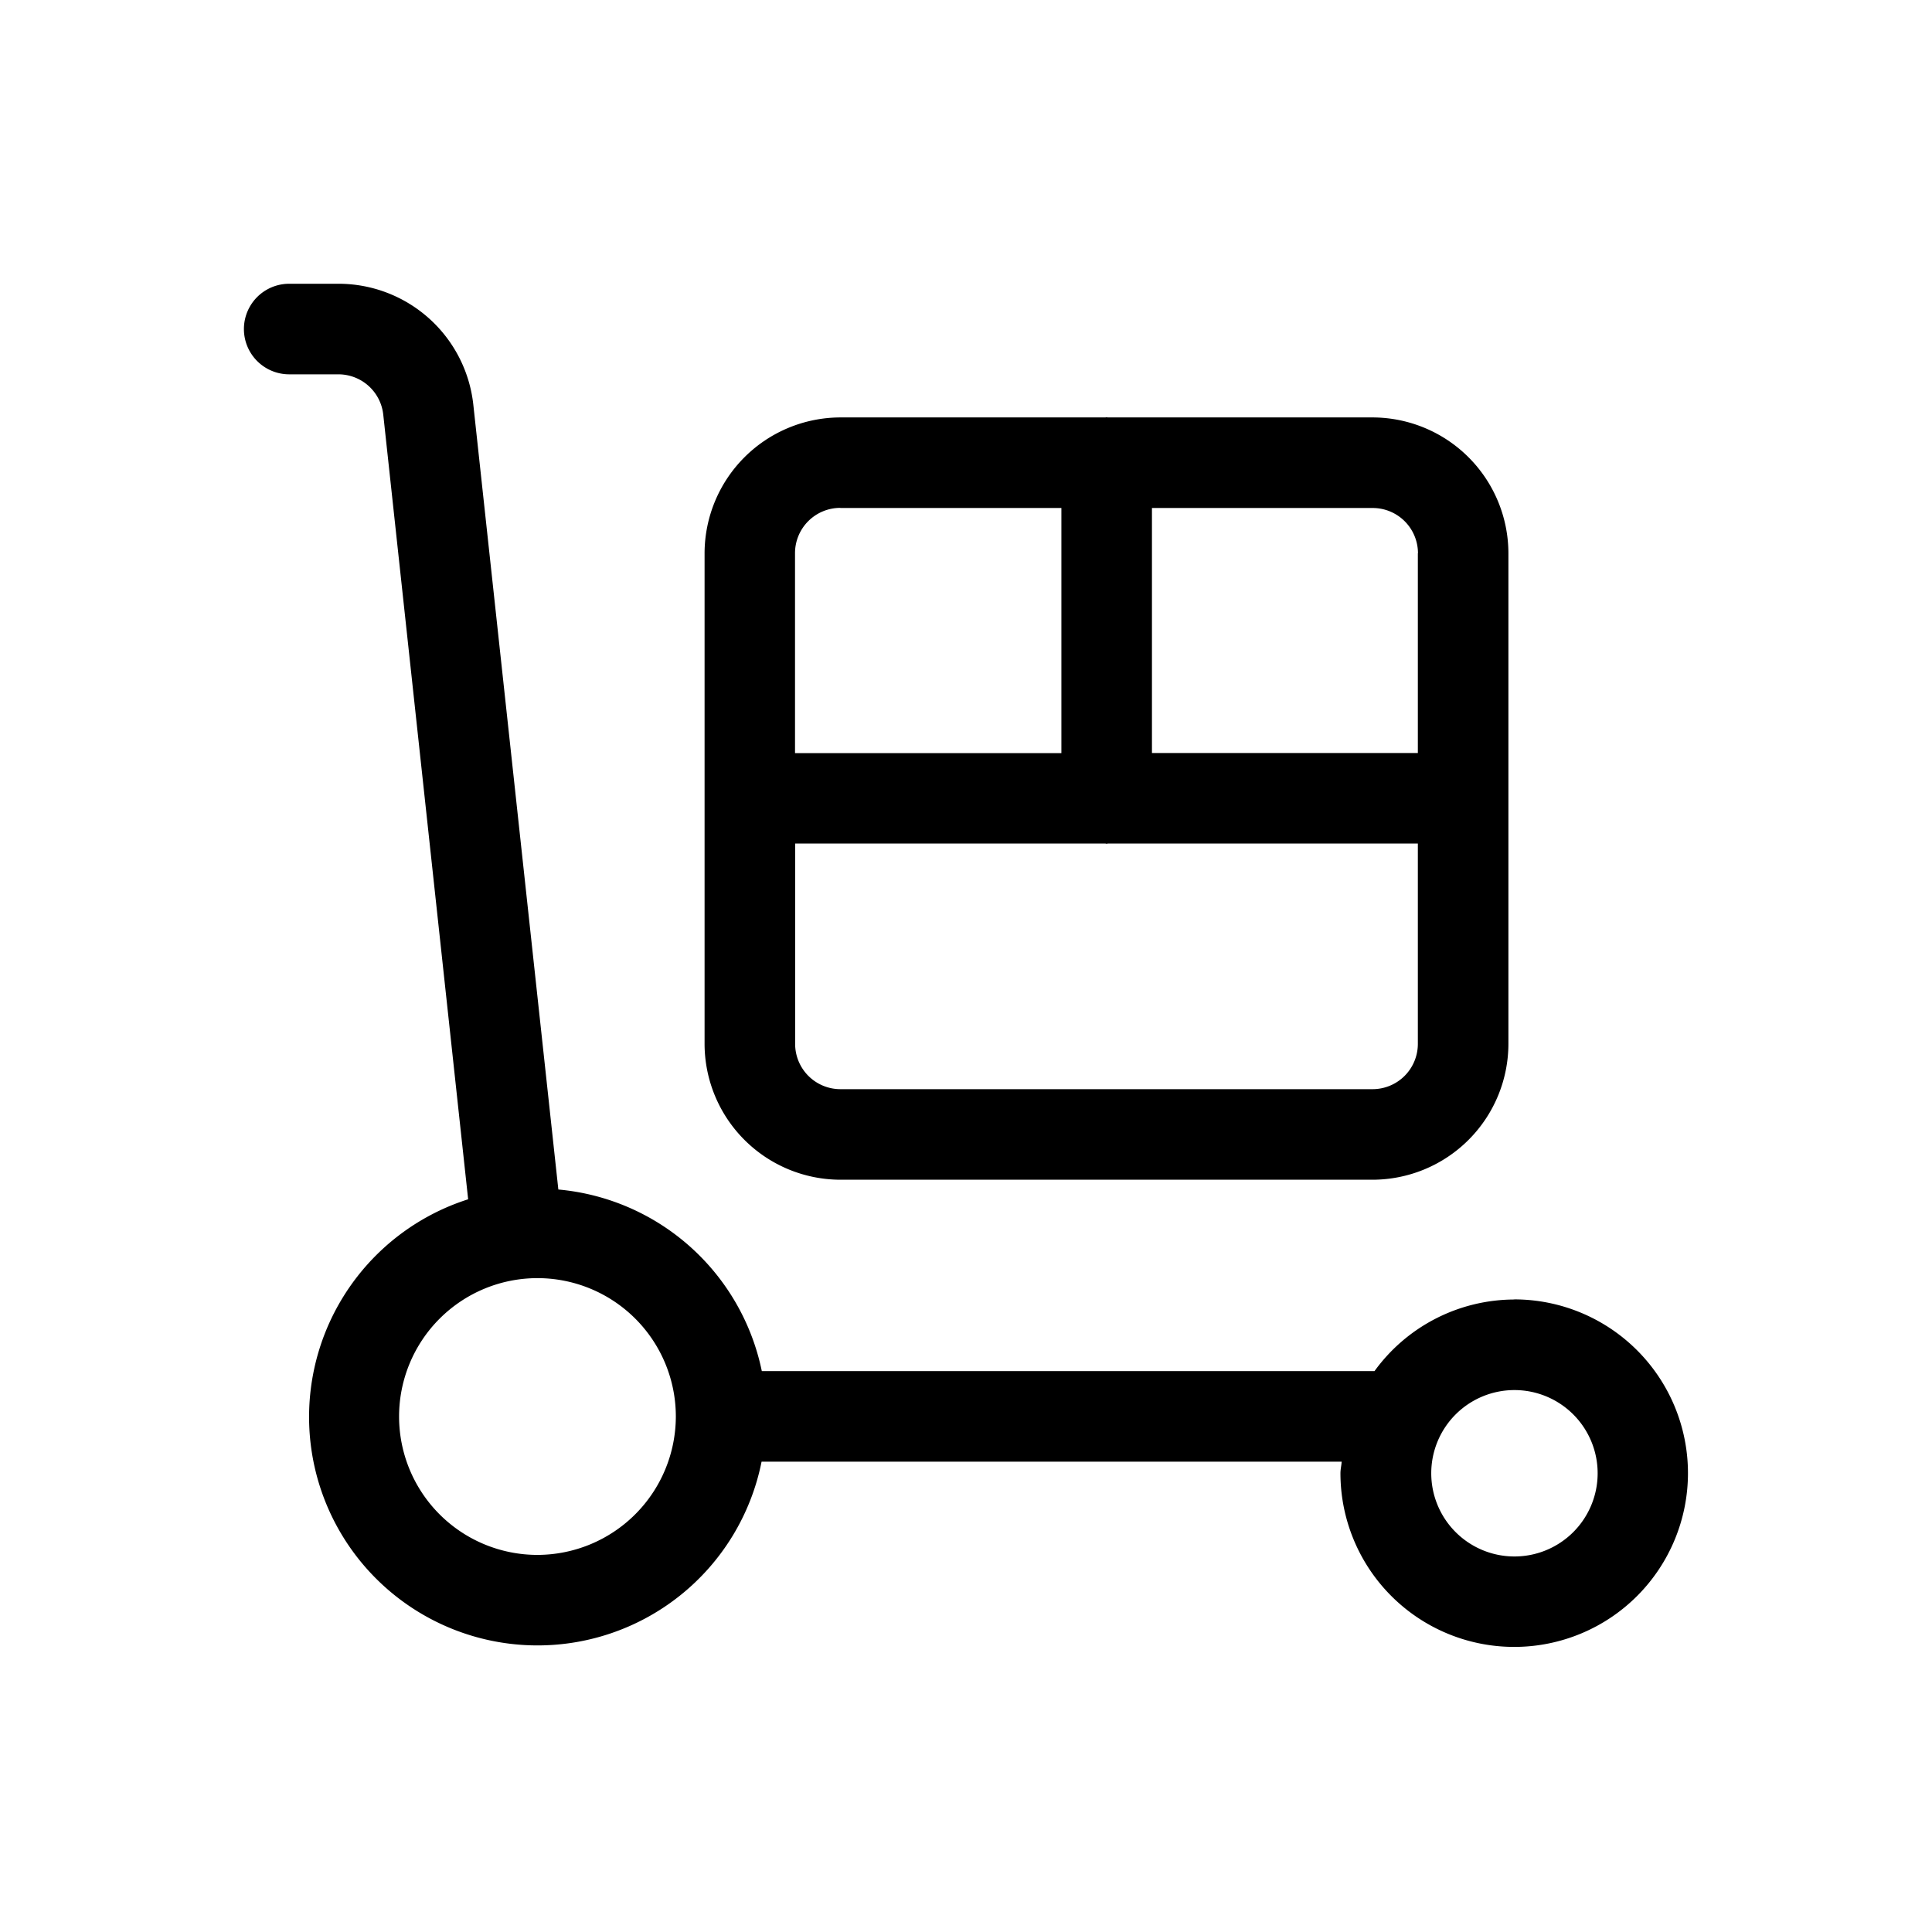 <svg xmlns="http://www.w3.org/2000/svg" viewBox="0 0 16 16"><path d="M6.96 9.77h4.407a1.127 1.127 0 0 0 1.125-1.125V4.582a1.127 1.127 0 0 0-1.125-1.125H9.174l-.01-.002-.01.002H6.96a1.127 1.127 0 0 0-1.125 1.125v4.063A1.127 1.127 0 0 0 6.96 9.77zm4.407-.75H6.96a.375.375 0 0 1-.375-.375V6.986h2.57l.01.002.009-.002h2.568v1.659a.375.375 0 0 1-.375.375zm.375-4.438v1.654H9.54V4.207h1.828a.375.375 0 0 1 .375.375zM6.96 4.207h1.83v2.03H6.584V4.581a.375.375 0 0 1 .375-.375z"/><path d="M12.541 10.762a1.434 1.434 0 0 0-1.158.593H6.309a1.894 1.894 0 0 0-1.685-1.504L3.92 3.353A1.123 1.123 0 0 0 2.8 2.35h-.405a.375.375 0 0 0 0 .75h.406a.374.374 0 0 1 .373.334l.703 6.498a1.892 1.892 0 1 0 2.43 2.173h4.804c-.002.033-.01.063-.01.096a1.439 1.439 0 1 0 1.439-1.44zm-8.09 2.115a1.146 1.146 0 1 1 1.146-1.146 1.148 1.148 0 0 1-1.147 1.146zm8.09.013a.689.689 0 1 1 .69-.689.689.689 0 0 1-.69.689z"/></svg>